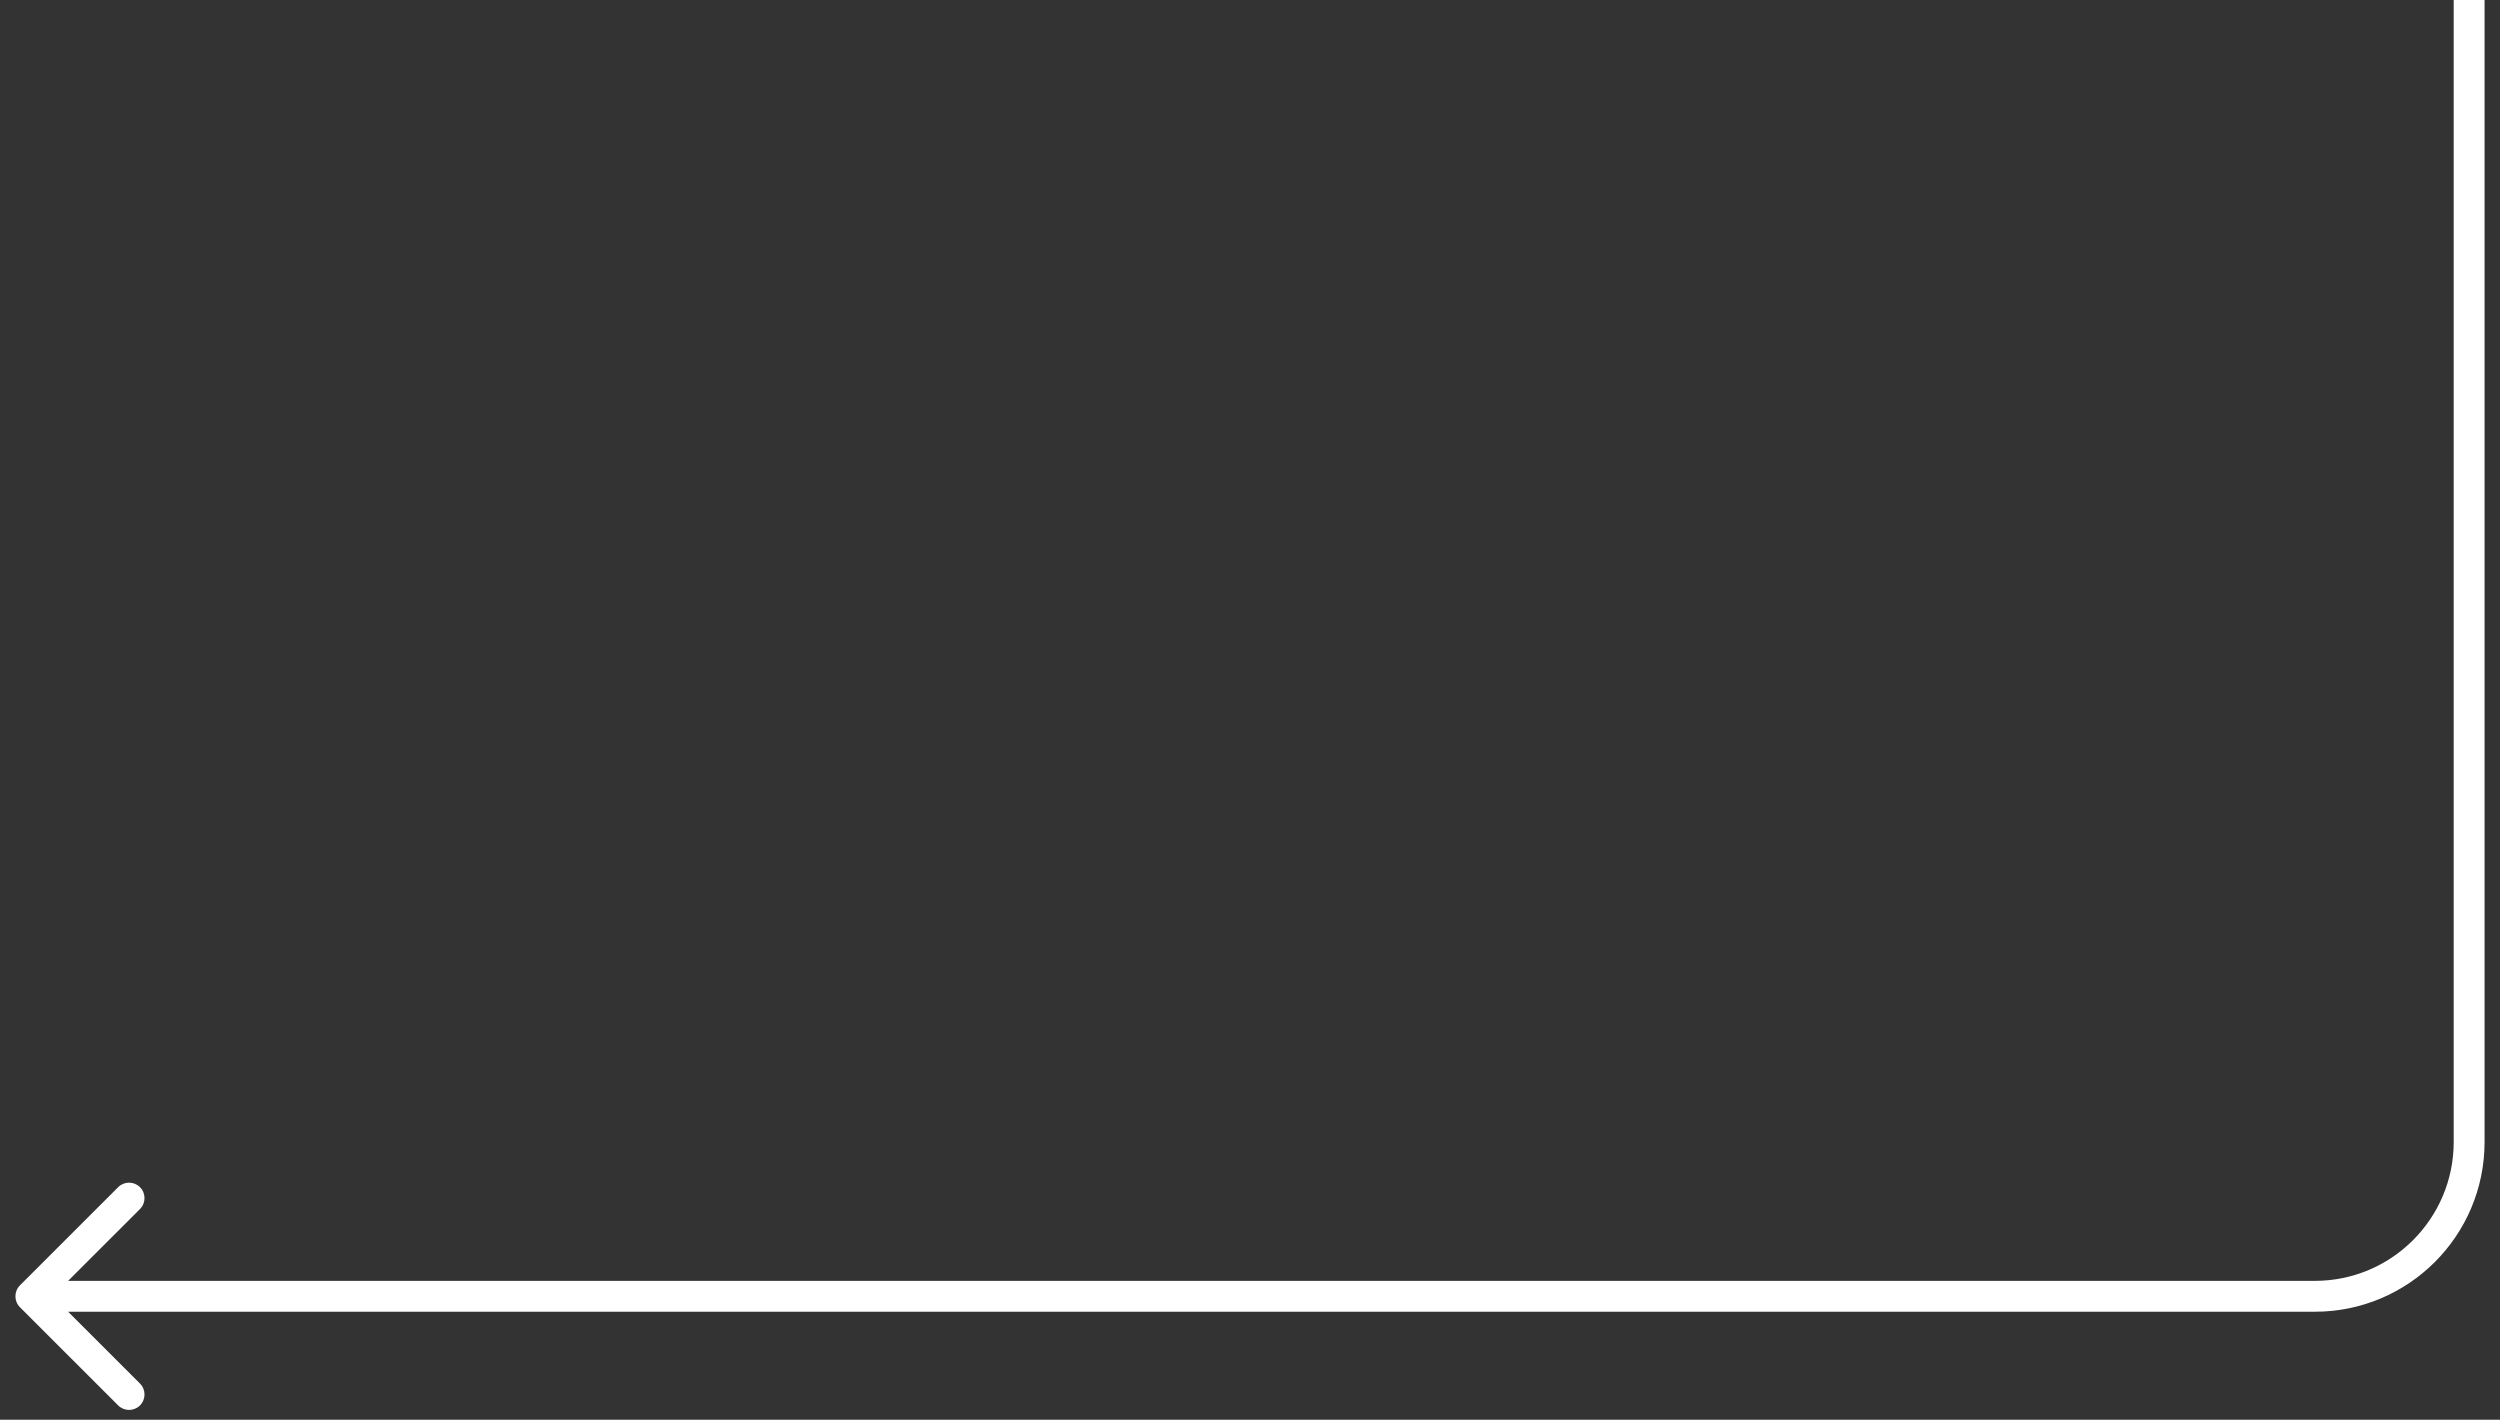 <svg width="81" height="46" viewBox="0 0 81 46" fill="none" xmlns="http://www.w3.org/2000/svg">
<rect x="0" y="0" width="81" height="46" fill="#333333" stroke="none"/>
<path d="M0.646 41.646C0.451 41.842 0.451 42.158 0.646 42.354L3.828 45.535C4.024 45.731 4.34 45.731 4.536 45.535C4.731 45.34 4.731 45.024 4.536 44.828L1.707 42L4.536 39.172C4.731 38.976 4.731 38.66 4.536 38.465C4.34 38.269 4.024 38.269 3.828 38.465L0.646 41.646ZM1 42.5H75V41.5H1V42.5ZM80.5 37V0H79.5V37H80.5ZM75 42.5C78.038 42.5 80.5 40.038 80.5 37H79.5C79.5 39.485 77.485 41.5 75 41.5V42.5Z" fill="white"/>
</svg>
